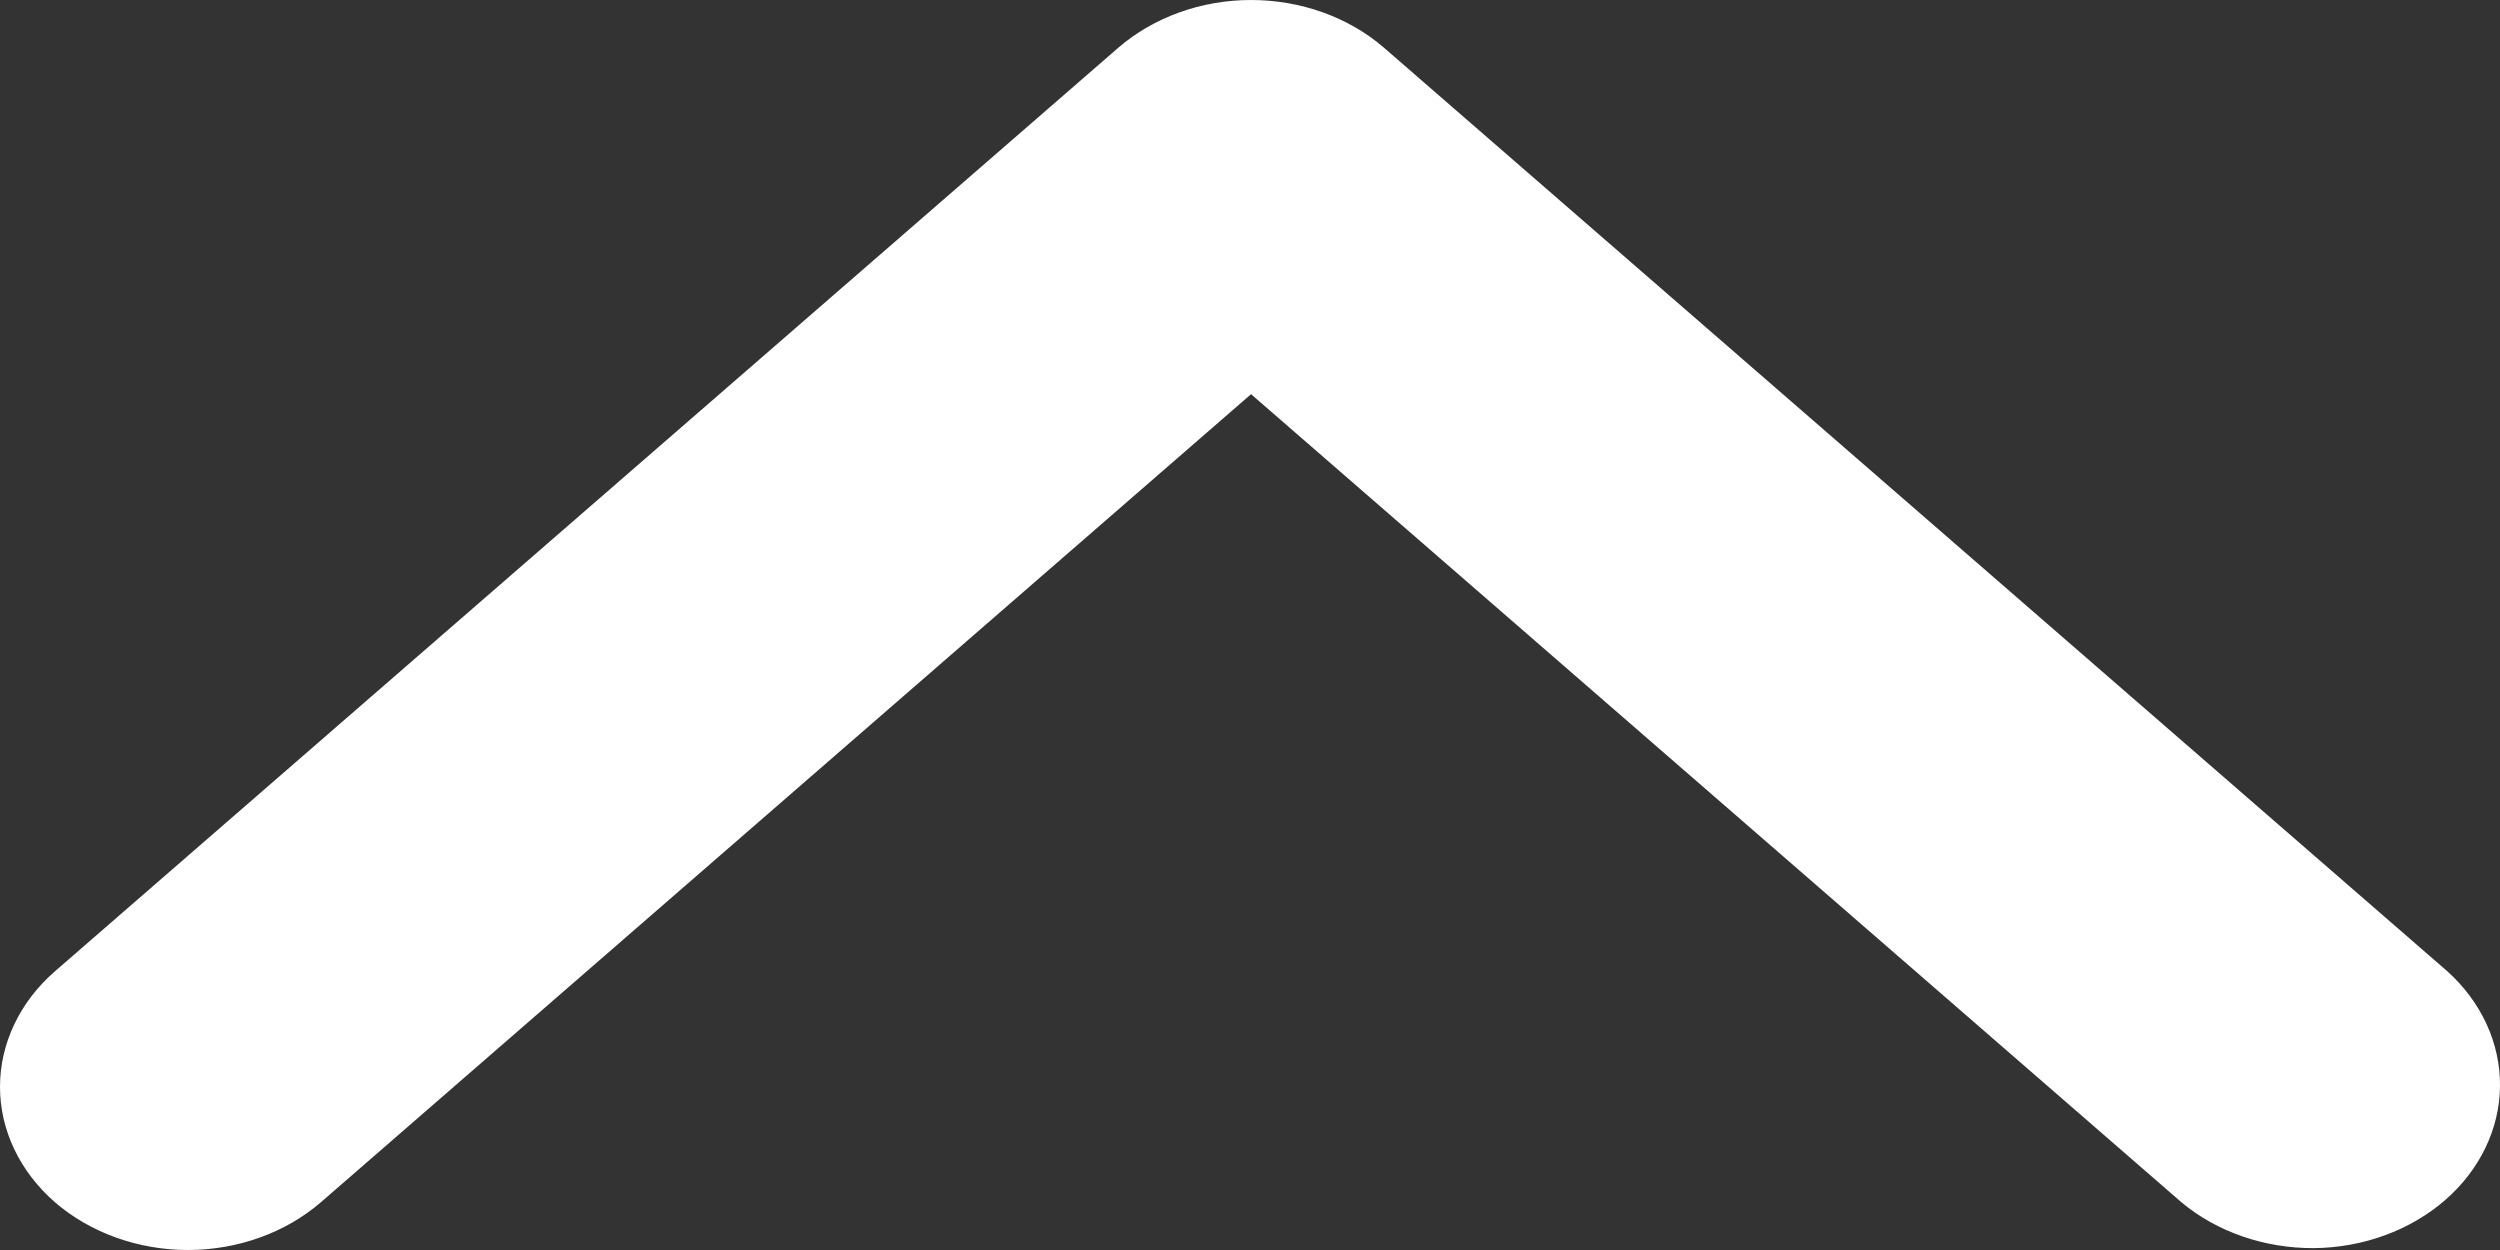 <svg width="12" height="6" viewBox="0 0 12 6" fill="none" xmlns="http://www.w3.org/2000/svg">
<rect x="0" y="0" width="12" height="6" fill="#333333" stroke="none"/>
<path d="M0.264 5.771C0.433 5.917 0.663 6 0.902 6C1.141 6 1.371 5.917 1.54 5.771L6.005 1.892L10.471 5.771C10.641 5.913 10.869 5.992 11.106 5.991C11.342 5.989 11.569 5.906 11.736 5.761C11.903 5.616 11.998 5.419 12 5.214C12.002 5.008 11.911 4.81 11.747 4.662L6.643 0.229C6.474 0.083 6.245 0 6.005 0C5.766 0 5.537 0.083 5.368 0.229L0.264 4.662C0.095 4.809 -2.18939e-07 5.009 -2.28022e-07 5.217C-2.37105e-07 5.424 0.095 5.624 0.264 5.771Z" fill="white"/>
</svg>
